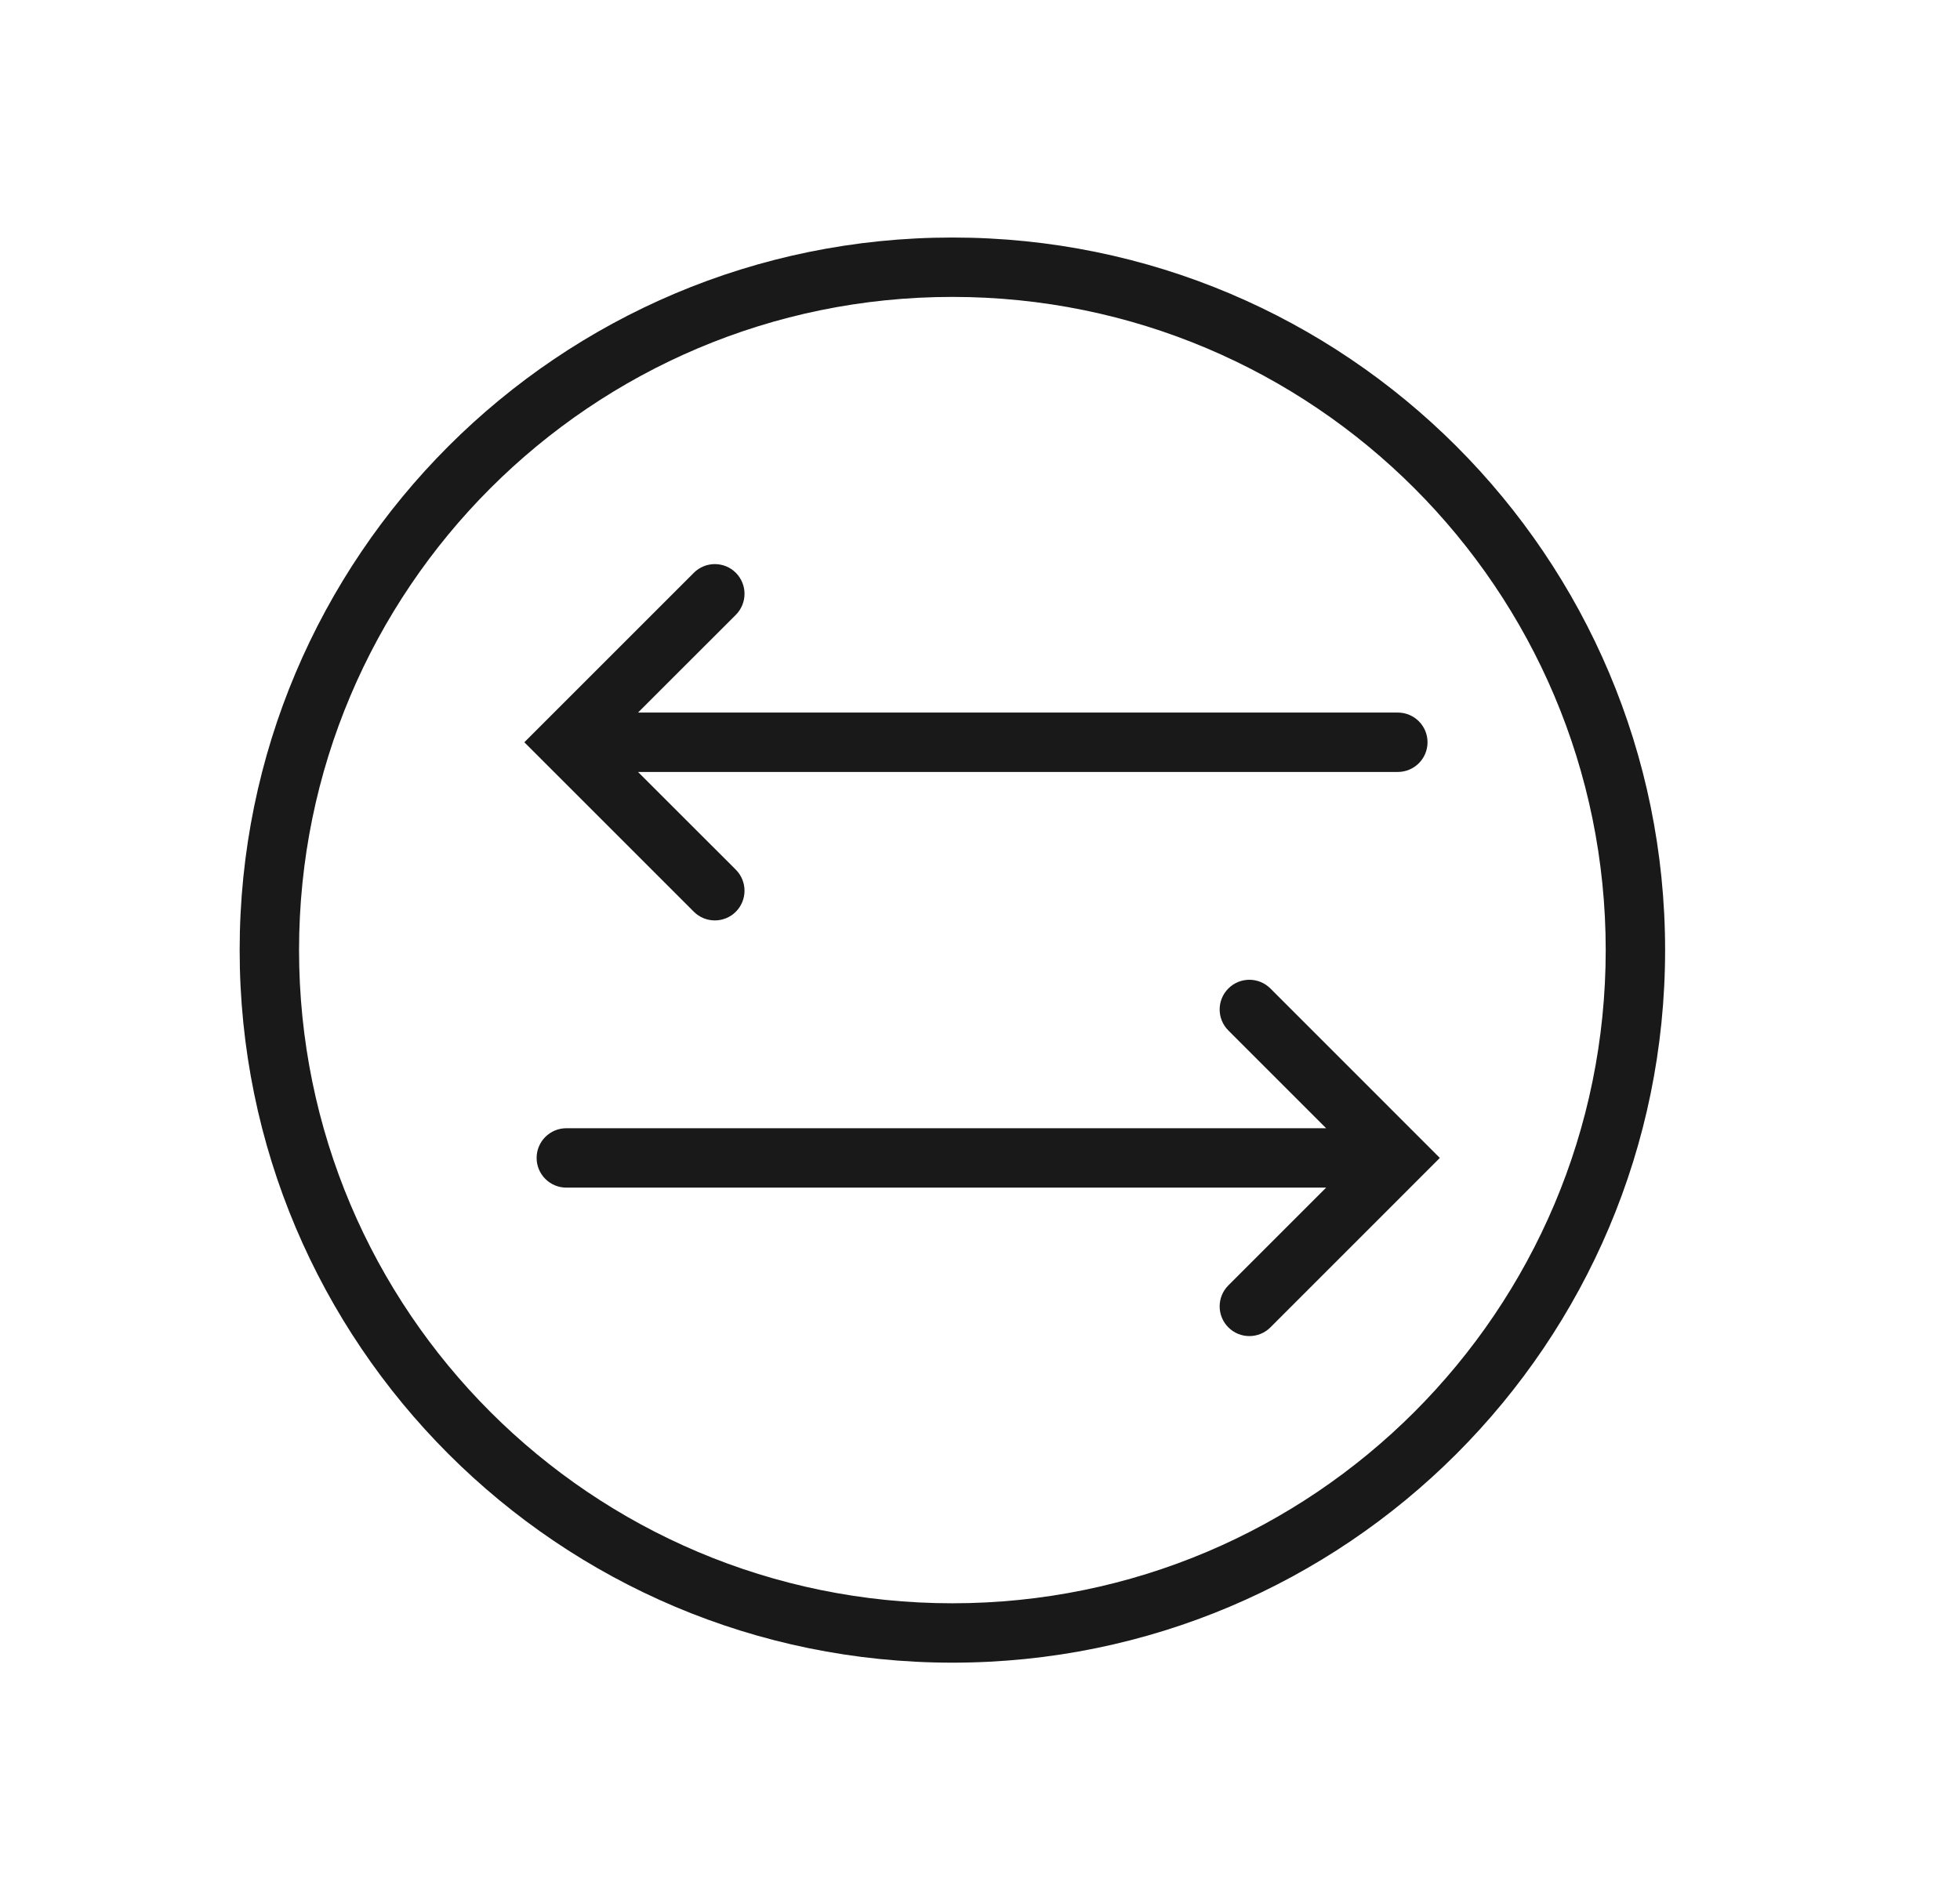 <svg width="33" height="32" viewBox="0 0 33 32" fill="none" xmlns="http://www.w3.org/2000/svg">
<g opacity="0.9">
<path d="M12.389 9.646C12.584 9.842 12.584 10.158 12.389 10.354L10.742 12H23.535C23.811 12 24.035 12.224 24.035 12.5C24.035 12.776 23.811 13 23.535 13H10.742L12.389 14.646C12.584 14.842 12.584 15.158 12.389 15.354C12.194 15.549 11.877 15.549 11.682 15.354L8.828 12.5L11.682 9.646C11.877 9.451 12.194 9.451 12.389 9.646Z" fill="black"/>
<path d="M20.682 17.354C20.486 17.158 20.486 16.842 20.682 16.646C20.877 16.451 21.193 16.451 21.389 16.646L24.242 19.5L21.389 22.354C21.193 22.549 20.877 22.549 20.682 22.354C20.486 22.158 20.486 21.842 20.682 21.646L22.328 20H9.535C9.259 20 9.035 19.776 9.035 19.5C9.035 19.224 9.259 19 9.535 19H22.328L20.682 17.354Z" fill="black"/>
<path fill-rule="evenodd" clip-rule="evenodd" d="M4.035 16C4.035 9.373 9.408 4 16.035 4C22.663 4 28.035 9.373 28.035 16C28.035 22.627 22.663 28 16.035 28C9.408 28 4.035 22.627 4.035 16ZM16.035 5C9.96 5 5.035 9.925 5.035 16C5.035 22.075 9.96 27 16.035 27C22.11 27 27.035 22.075 27.035 16C27.035 9.925 22.11 5 16.035 5Z" fill="black"/>
</g>
</svg>
